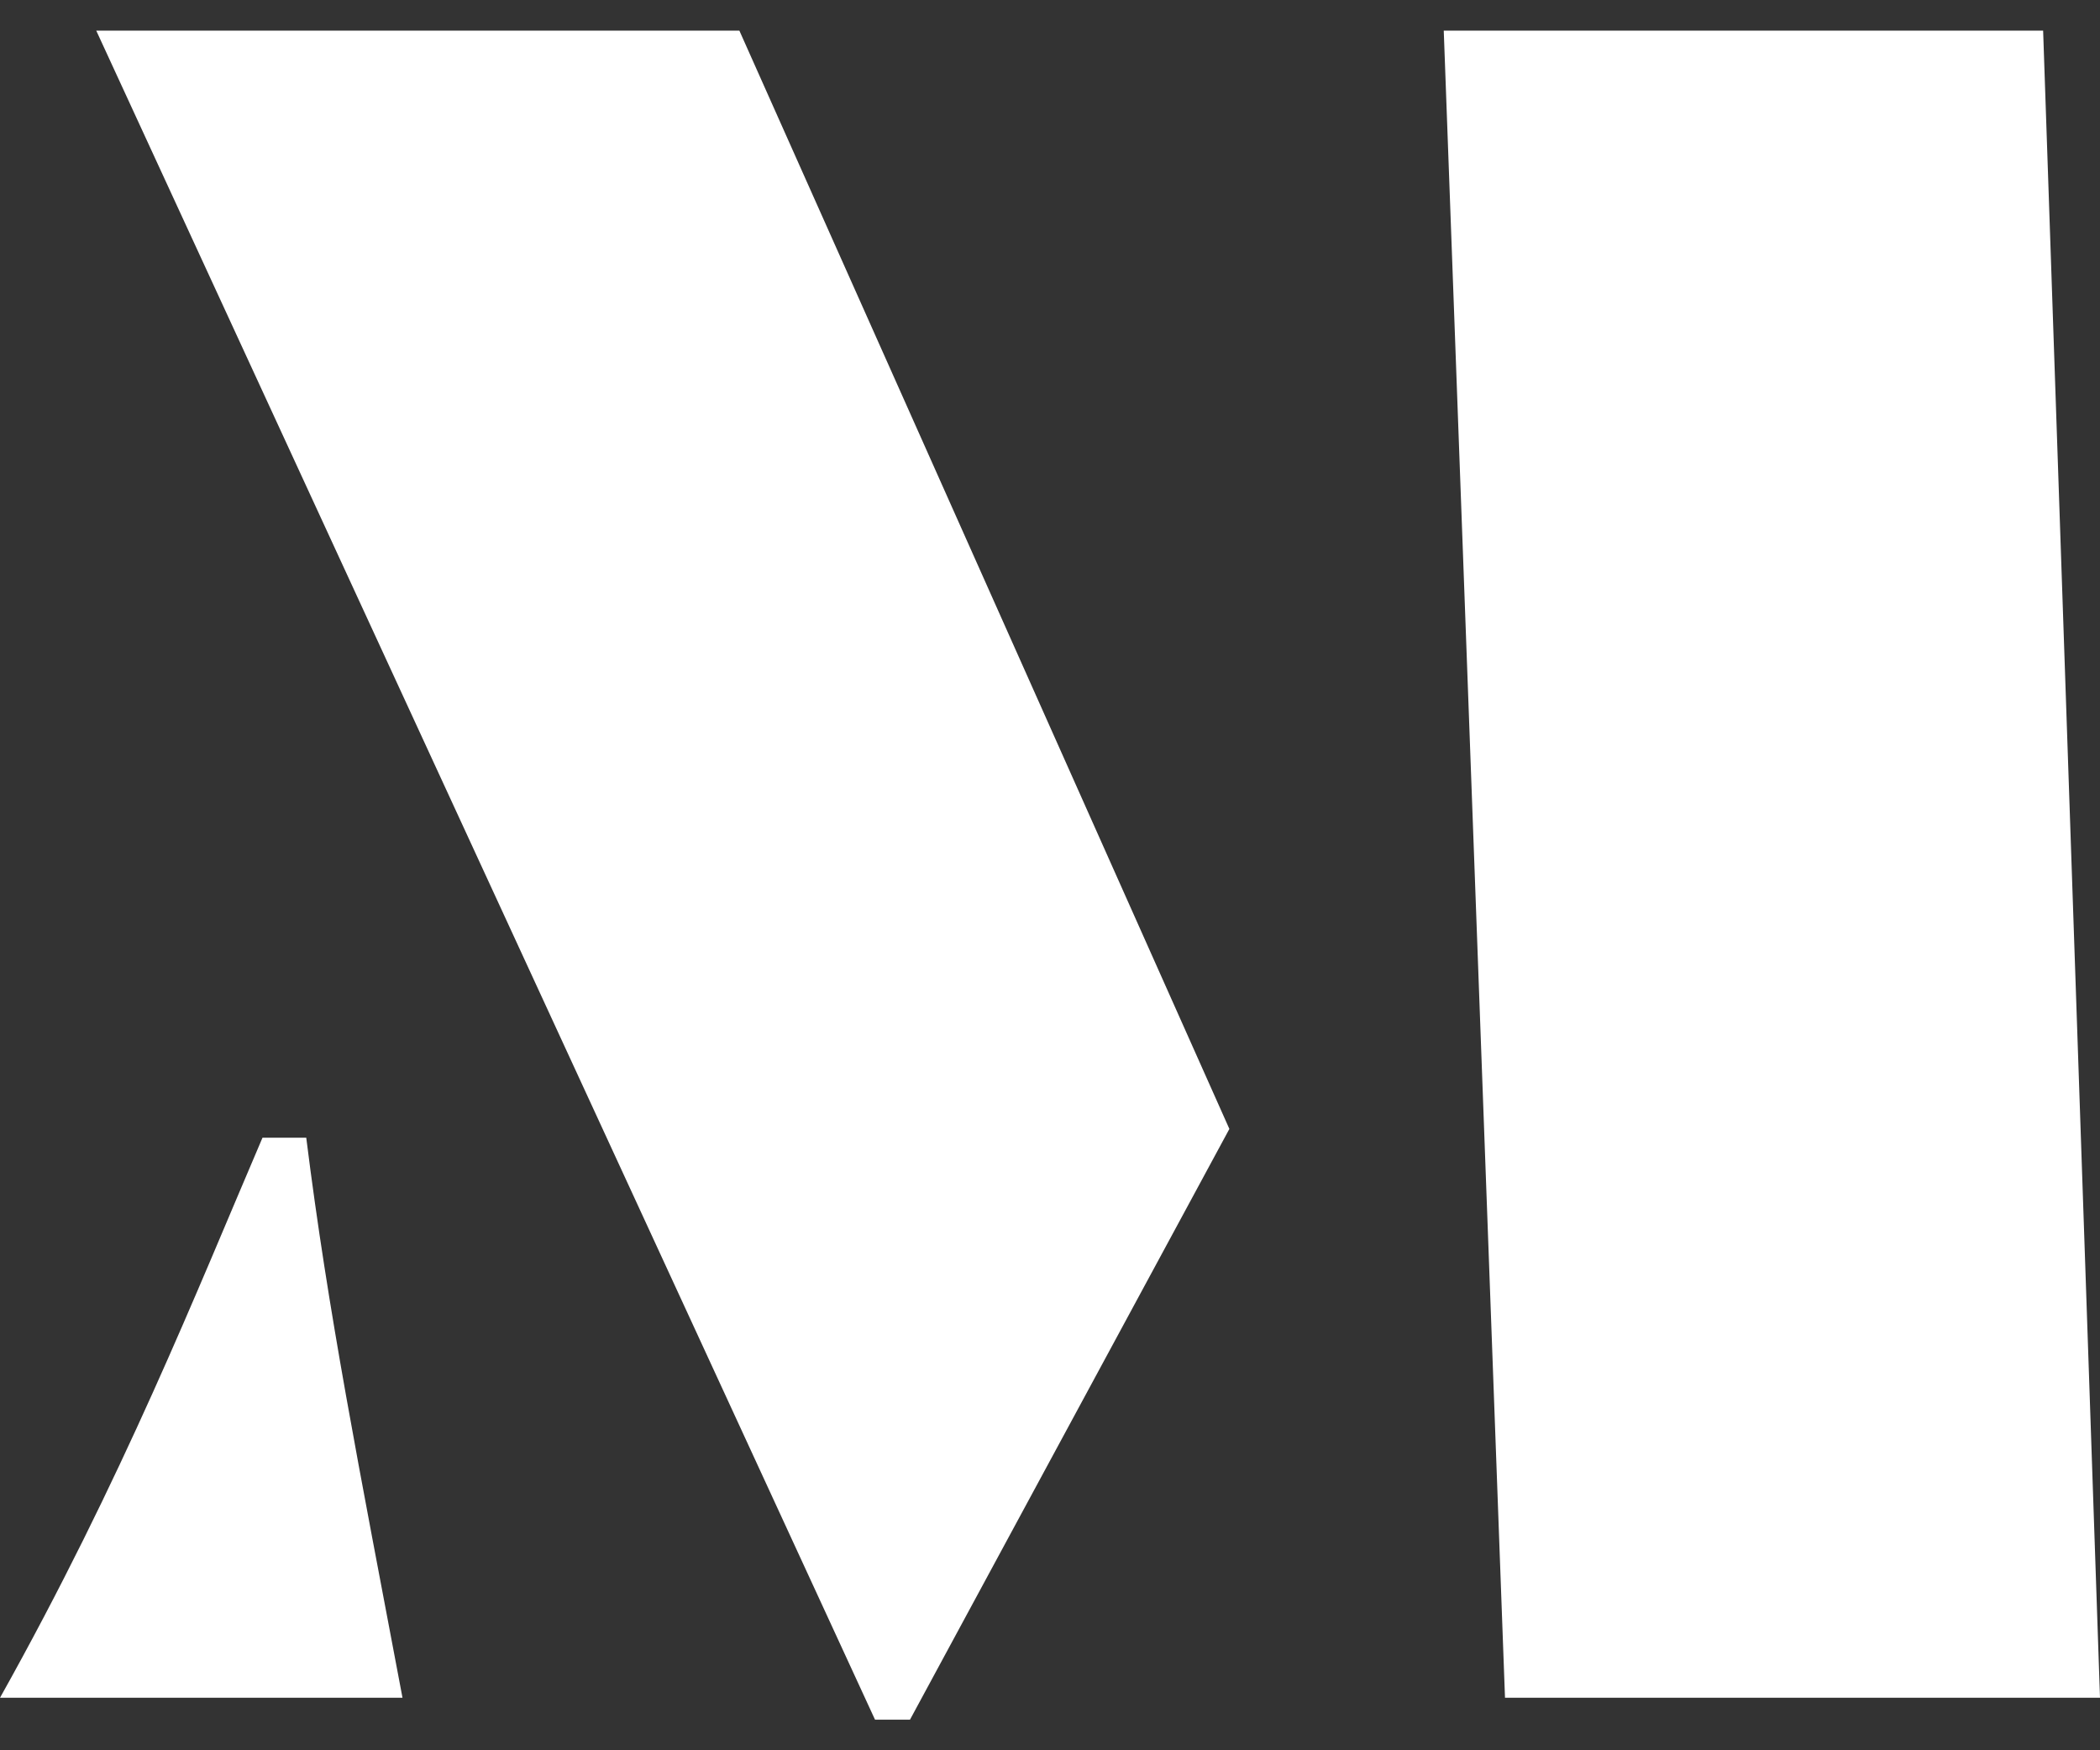 <?xml version="1.0" encoding="UTF-8"?>
<svg width="48px" height="40px" viewBox="0 0 48 40" version="1.1" xmlns="http://www.w3.org/2000/svg" xmlns:xlink="http://www.w3.org/1999/xlink">
    <rect x="0" y="0" width="48" height="40" fill="#333333" stroke="none"/>
    <!-- Generator: Sketch 48.2 (47327) - http://www.bohemiancoding.com/sketch -->
    <title>make-logo</title>
    <desc>Created with Sketch.</desc>
    <defs></defs>
    <g id="Page-1" stroke="none" stroke-width="1" fill="none" fill-rule="evenodd">
        <g id="make-logo" fill="#FFFFFF" fill-rule="nonzero">
            <path d="M6,26 L7,26 C7.5,30 8.2,33.5 9.2,38.8 L0,38.8 C2.8,33.8 4.5,29.5 6,26 Z M16.9,0.7 L28.1,25.8 L20.8,39.3 L20,39.3 L2.2,0.7 L16.9,0.7 Z M46.7,0.7 L48,38.8 L34.4,38.8 L33,0.7 L46.7,0.7 Z" id="logo"></path>
        </g>
    </g>
</svg>